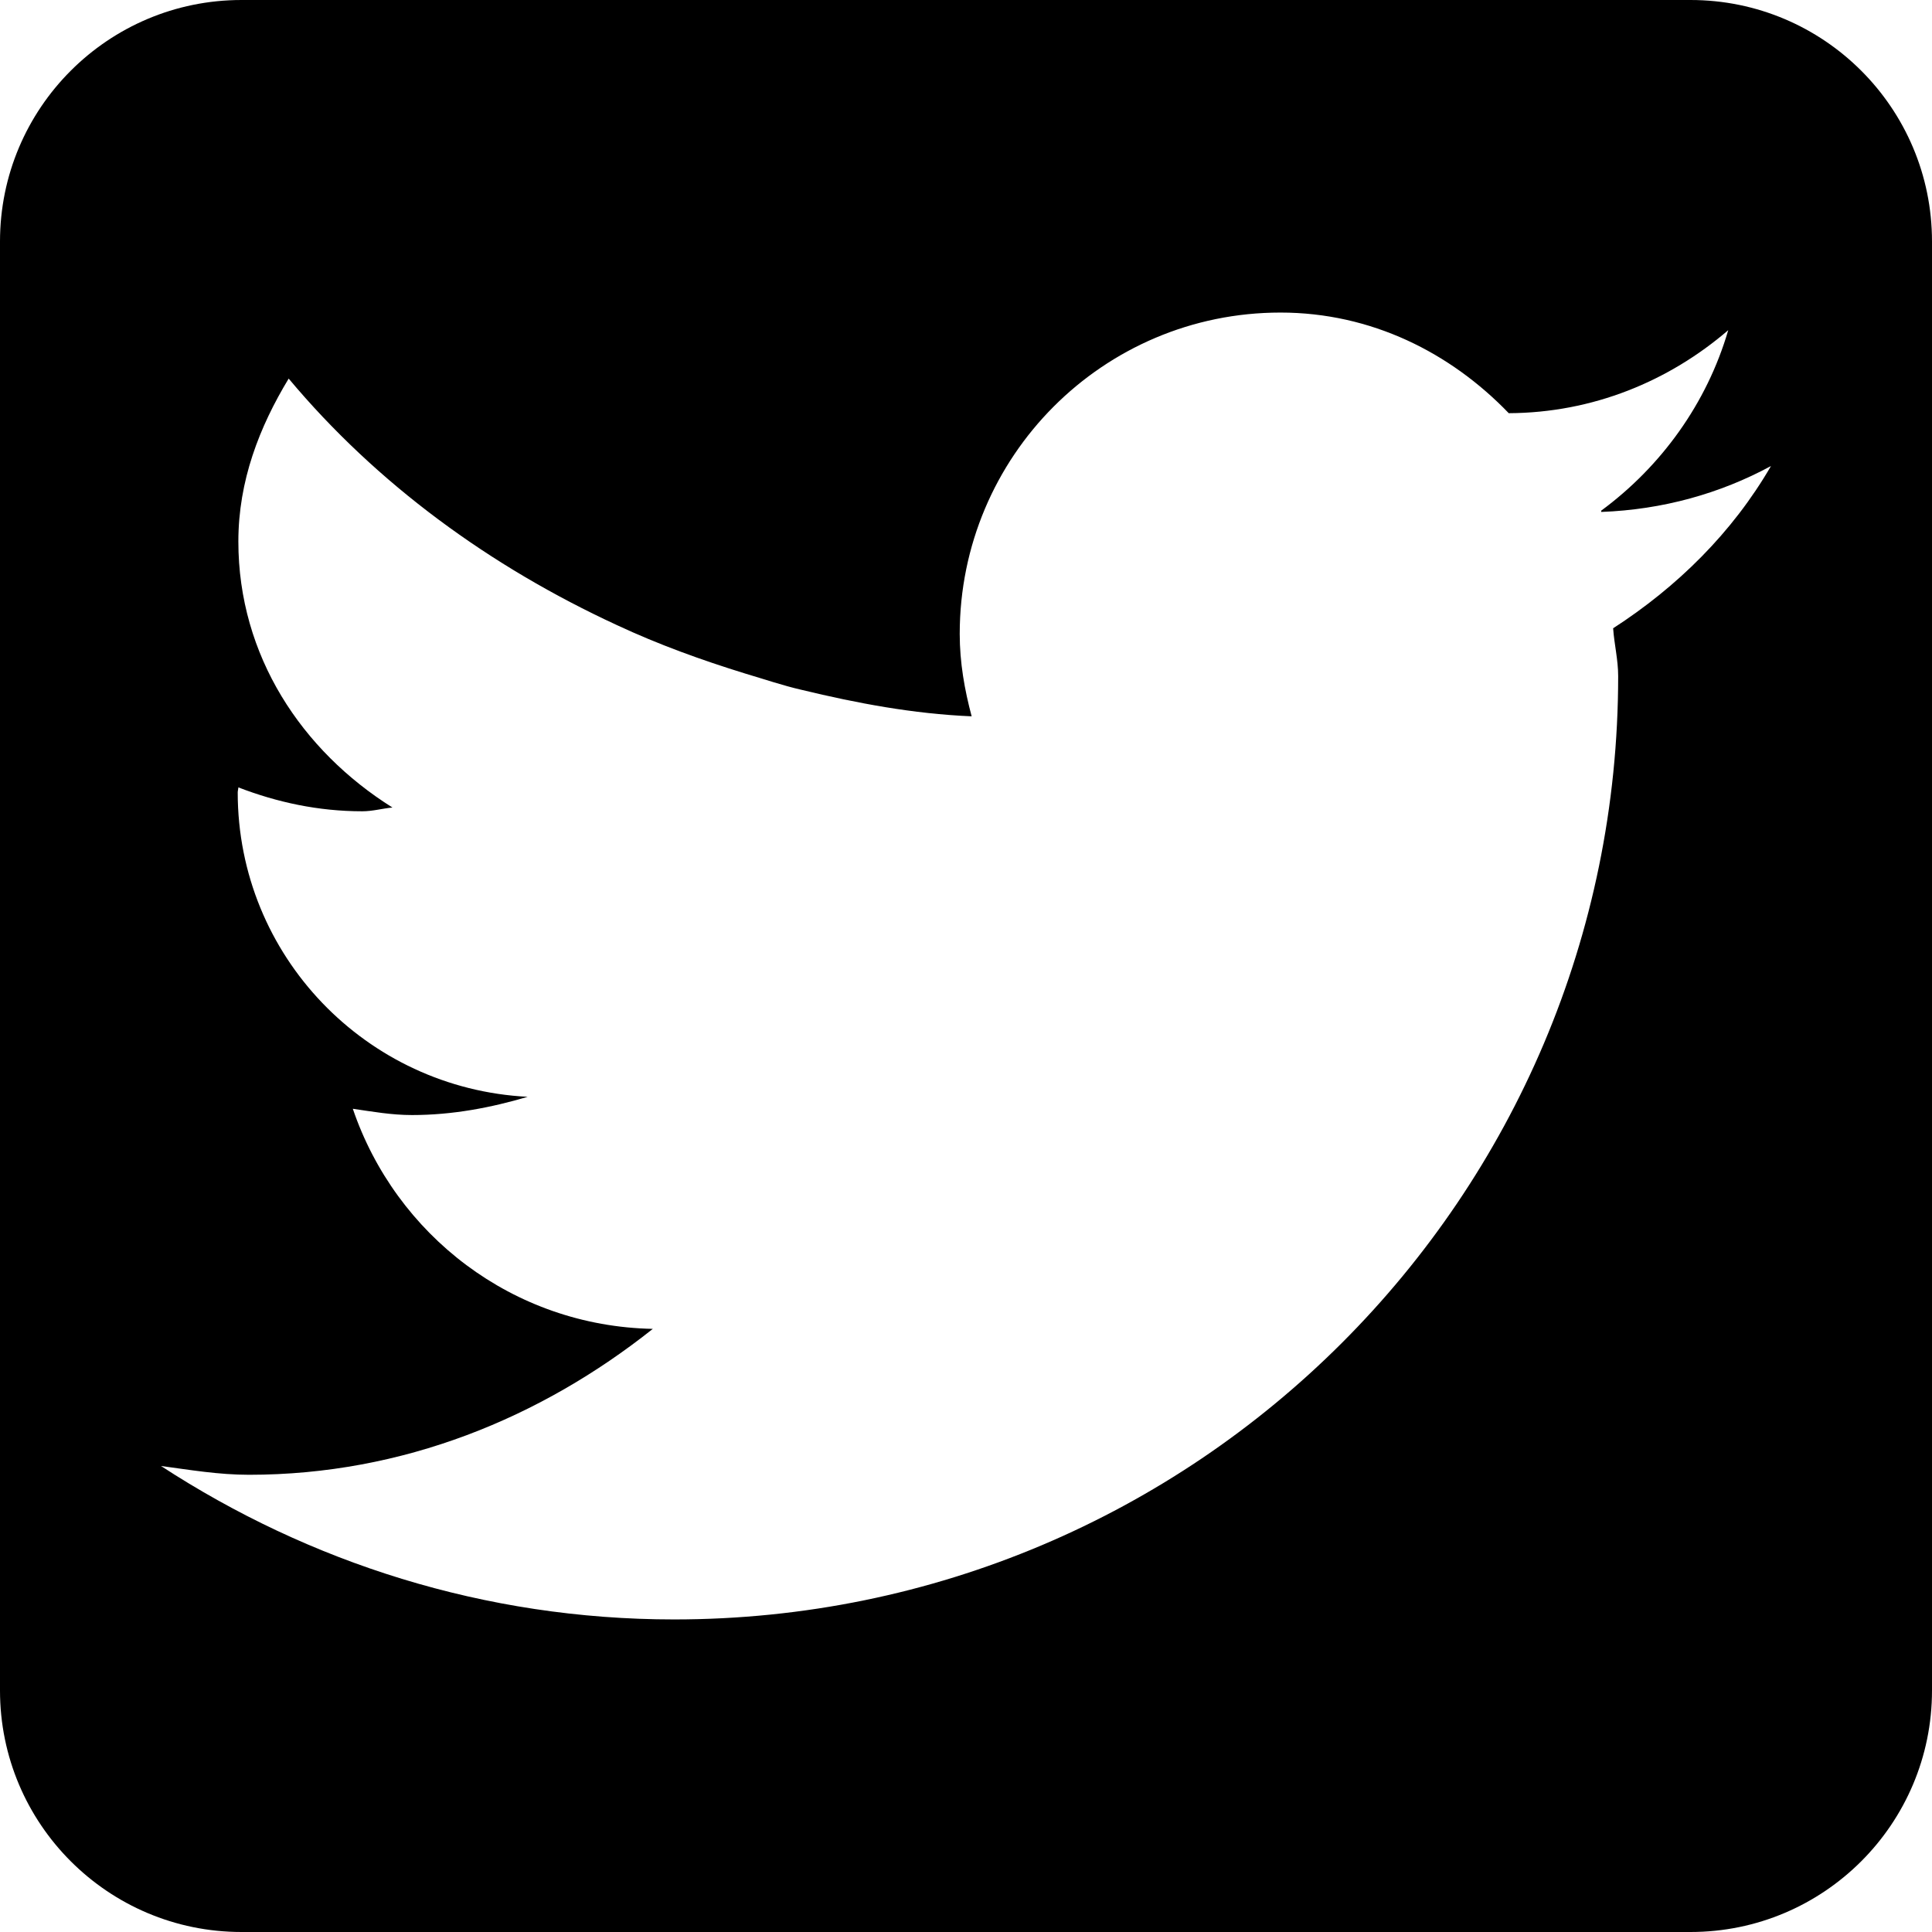 <?xml version="1.0" encoding="UTF-8" standalone="no"?>
<!DOCTYPE svg PUBLIC "-//W3C//DTD SVG 1.1//EN" "http://www.w3.org/Graphics/SVG/1.1/DTD/svg11.dtd">
<!-- Created with Vectornator (http://vectornator.io/) -->
<svg height="100%" stroke-miterlimit="10" style="fill-rule:nonzero;clip-rule:evenodd;stroke-linecap:round;stroke-linejoin:round;" version="1.1" viewBox="0 0 96 96" width="100%" xml:space="preserve">
<defs/>
<g id="Layer-1">
<path d="M12 0C5.373 0 1.60115e-07 5.373 0 12L0 84C0 90.627 5.373 96 12 96L84 96C90.627 96 96 90.627 96 84L96 12C96 5.373 90.627 1.60115e-07 84 0L12 0ZM63.625 15.531C68.135 15.531 72.075 17.523 74.969 20.531C79.152 20.512 82.93 18.938 85.875 16.406C84.81 20.056 82.537 23.181 79.562 25.375C79.567 25.4 79.558 25.413 79.562 25.438C82.614 25.325 85.47 24.526 88 23.156C86.079 26.465 83.347 29.157 80.156 31.219C80.211 32.017 80.406 32.782 80.406 33.594C80.406 59.492 59.396 80.469 33.5 80.469C24.07 80.469 15.351 77.633 8 72.844C9.451 73.04 10.87 73.281 12.375 73.281C20.03 73.281 26.883 70.445 32.438 66.031C25.482 65.895 19.663 61.363 17.531 55.094C18.505 55.236 19.456 55.406 20.469 55.406C22.476 55.406 24.39 55.042 26.219 54.5C18.203 54.092 11.812 47.494 11.812 39.375C11.812 39.295 11.842 39.205 11.844 39.125C13.766 39.866 15.816 40.312 18 40.312C18.518 40.312 18.997 40.173 19.5 40.125C15.01 37.31 11.844 32.597 11.844 26.906C11.844 23.892 12.889 21.215 14.344 18.812C18.737 24.063 24.371 28.159 30.656 31.062C32.708 32.021 34.842 32.793 37.031 33.469C37.962 33.743 38.89 34.063 39.844 34.281C42.586 34.942 45.358 35.469 48.281 35.594C47.93 34.278 47.688 32.927 47.688 31.5C47.688 22.683 54.808 15.531 63.625 15.531Z" fill-rule="nonzero" opacity="1" stroke="none"/>
</g>
</svg>
